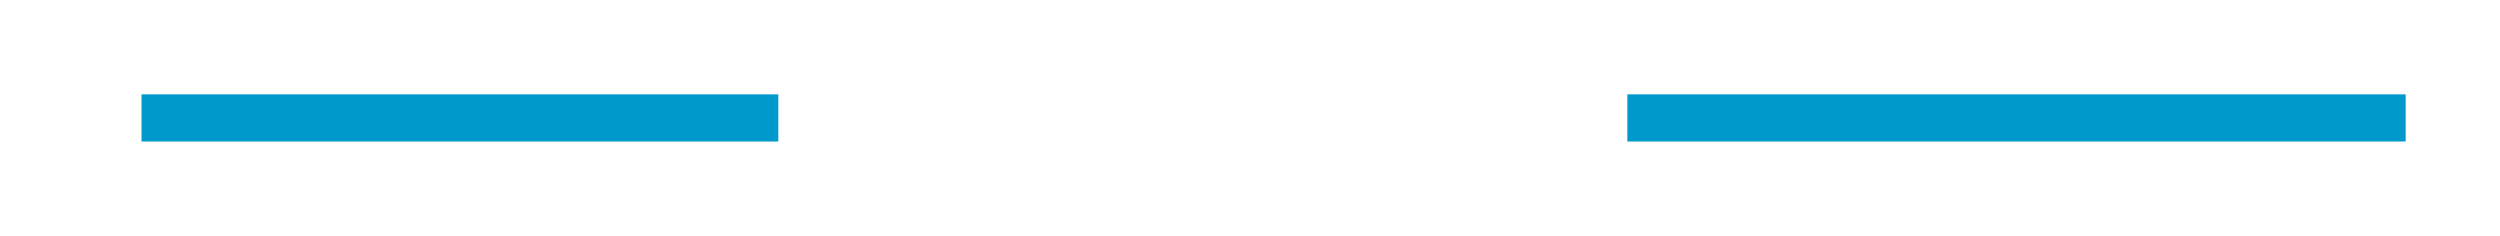 ﻿<?xml version="1.0" encoding="utf-8"?>
<svg version="1.1" xmlns:xlink="http://www.w3.org/1999/xlink" width="106px" height="10px" preserveAspectRatio="xMinYMid meet" viewBox="3316 2829  106 8" xmlns="http://www.w3.org/2000/svg">
  <defs>
    <mask fill="white" id="clip273">
      <path d="M 3349 2819  L 3385 2819  L 3385 2847  L 3349 2847  Z M 3306 2819  L 3420 2819  L 3420 2847  L 3306 2847  Z " fill-rule="evenodd" />
    </mask>
  </defs>
  <path d="M 3349 2833  L 3322 2833  M 3385 2833  L 3418 2833  " stroke-width="2" stroke="#0099cc" fill="none" />
  <path d="M 3323 2825.4  L 3316 2833  L 3323 2840.6  L 3323 2825.4  Z " fill-rule="nonzero" fill="#0099cc" stroke="none" mask="url(#clip273)" />
</svg>